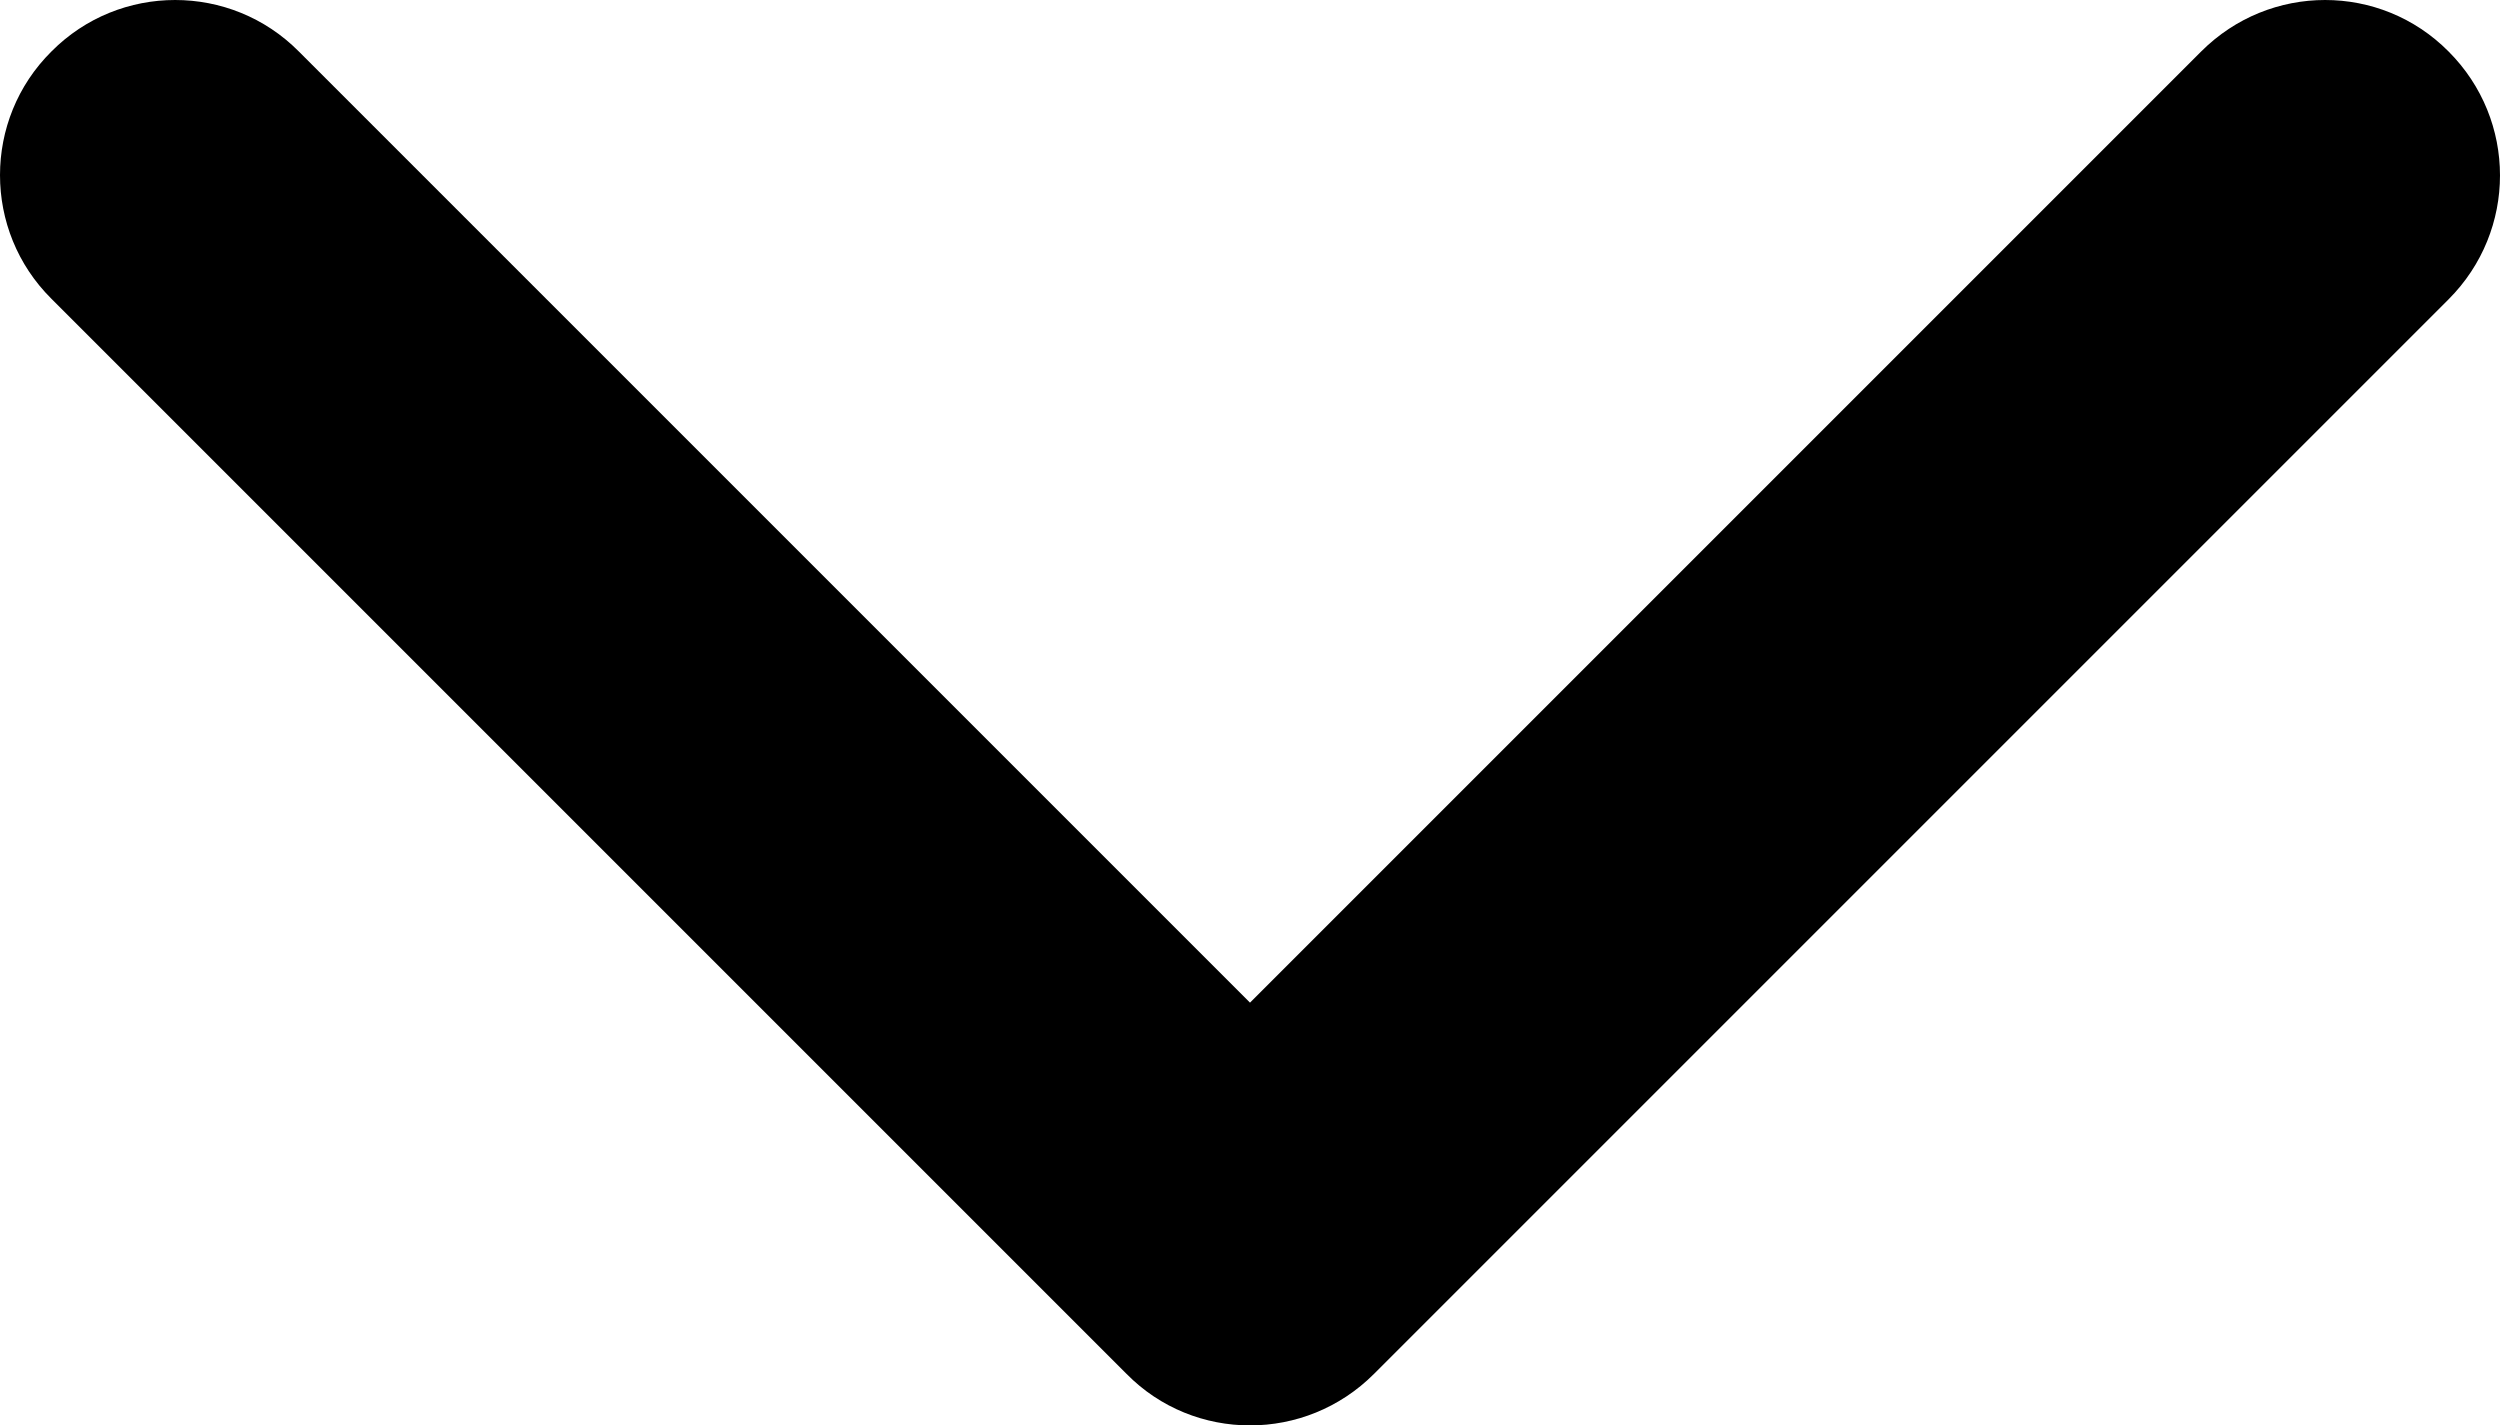<?xml version="1.0" encoding="utf-8"?>
<!-- Generator: Adobe Illustrator 23.0.3, SVG Export Plug-In . SVG Version: 6.00 Build 0)  -->
<svg version="1.1" id="Capa_1" xmlns="http://www.w3.org/2000/svg" xmlns:xlink="http://www.w3.org/1999/xlink" x="0px" y="0px"
	 viewBox="0 0 451.8 257.6" style="enable-background:new 0 0 451.8 257.6;" xml:space="preserve">
<g>
	<path d="M203.6,248.3L9.3,54C-3.1,41.7-3.1,21.6,9.3,9.3C21.6-3.1,41.7-3.1,54,9.3l171.9,171.9L397.8,9.3
		c12.4-12.4,32.4-12.4,44.7,0c12.4,12.4,12.4,32.4,0,44.8L248.3,248.3c-6.2,6.2-14.3,9.3-22.4,9.3
		C217.8,257.6,209.7,254.5,203.6,248.3z"/>
</g>
</svg>
